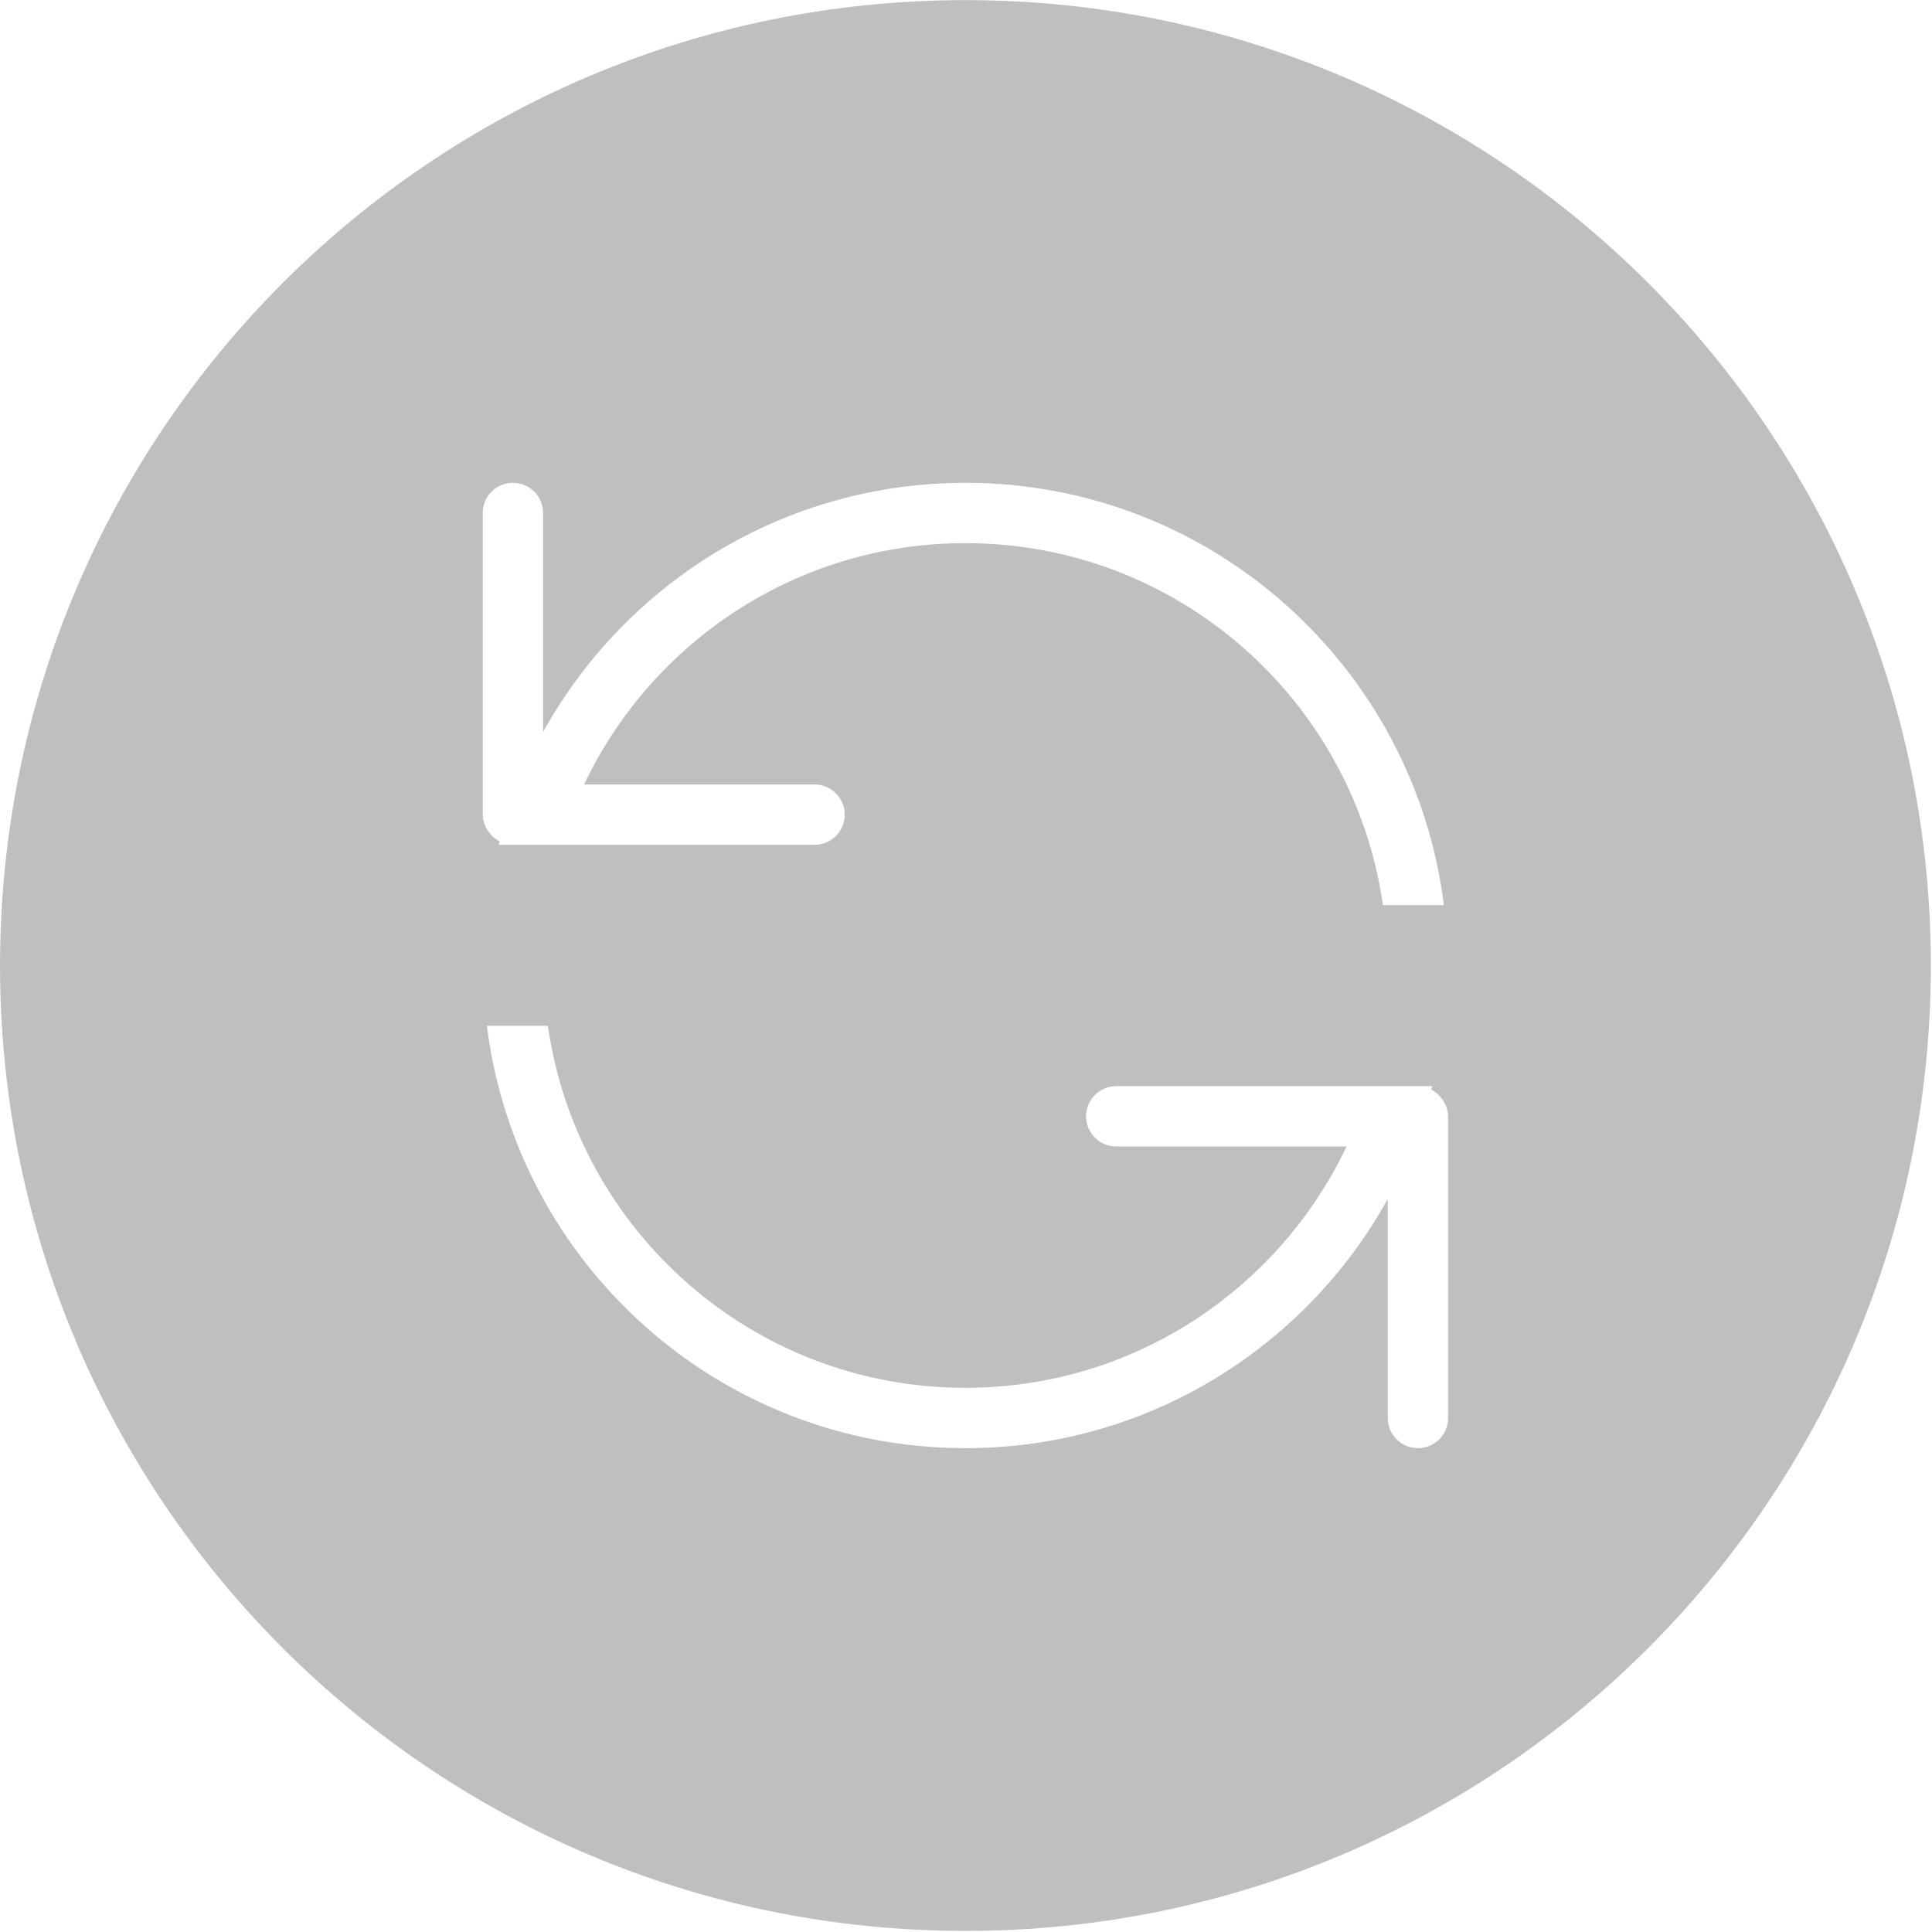 <?xml version="1.0" standalone="no"?><!DOCTYPE svg PUBLIC "-//W3C//DTD SVG 1.1//EN" "http://www.w3.org/Graphics/SVG/1.1/DTD/svg11.dtd"><svg t="1521557701795" class="icon" style="" viewBox="0 0 1024 1024" version="1.1" xmlns="http://www.w3.org/2000/svg" p-id="1456" xmlns:xlink="http://www.w3.org/1999/xlink" width="200" height="200"><defs><style type="text/css"></style></defs><path d="M511.706 0.06c-282.596 0-511.685 229.09-511.685 511.685s229.09 511.685 511.685 511.685 511.685-229.09 511.685-511.685S794.302 0.06 511.706 0.06zM256.956 437.198c-0.642-1.696-1.093-3.481-1.093-5.414L255.863 271.892c0-8.831 7.159-15.989 15.989-15.989 8.831 0 15.989 7.159 15.989 15.989l0 116.083c43.619-78.727 127.471-132.073 223.849-132.073 130.436 0 237.85 97.686 253.618 223.849l-32.312 0c-15.554-108.439-108.565-191.87-221.306-191.87-89.268 0-166.197 52.316-202.118 127.913l122.172 0c8.831 0 15.989 7.159 15.989 15.989 0 8.829-7.158 15.988-15.989 15.988L297.236 447.772l-25.383 0-7.501 0c0.158-0.61 0.215-1.255 0.378-1.863-2.072-1.051-3.785-2.548-5.216-4.353-0.654-0.796-1.227-1.629-1.715-2.543C257.486 438.412 257.191 437.841 256.956 437.198zM767.52 751.57c0 8.828-7.159 15.988-15.989 15.988-8.831 0-15.989-7.16-15.989-15.988L735.541 635.487c-43.619 78.725-127.471 132.071-223.849 132.071-130.436 0-237.851-97.689-253.618-223.85l32.312 0c15.553 108.438 108.565 191.872 221.306 191.872 89.246 0 166.064-52.356 202.017-127.913L591.638 607.667c-8.83 0-15.989-7.159-15.989-15.988 0-8.831 7.159-15.991 15.989-15.991L719.552 575.688l6.596 0 32.884 0c-0.158 0.61-0.216 1.257-0.378 1.864 2.072 1.05 3.784 2.546 5.216 4.352 0.654 0.797 1.226 1.631 1.715 2.545 0.311 0.601 0.607 1.172 0.841 1.815 0.642 1.696 1.093 3.481 1.093 5.414L767.52 751.57z" p-id="1457" fill="#bfbfbf"></path></svg>
